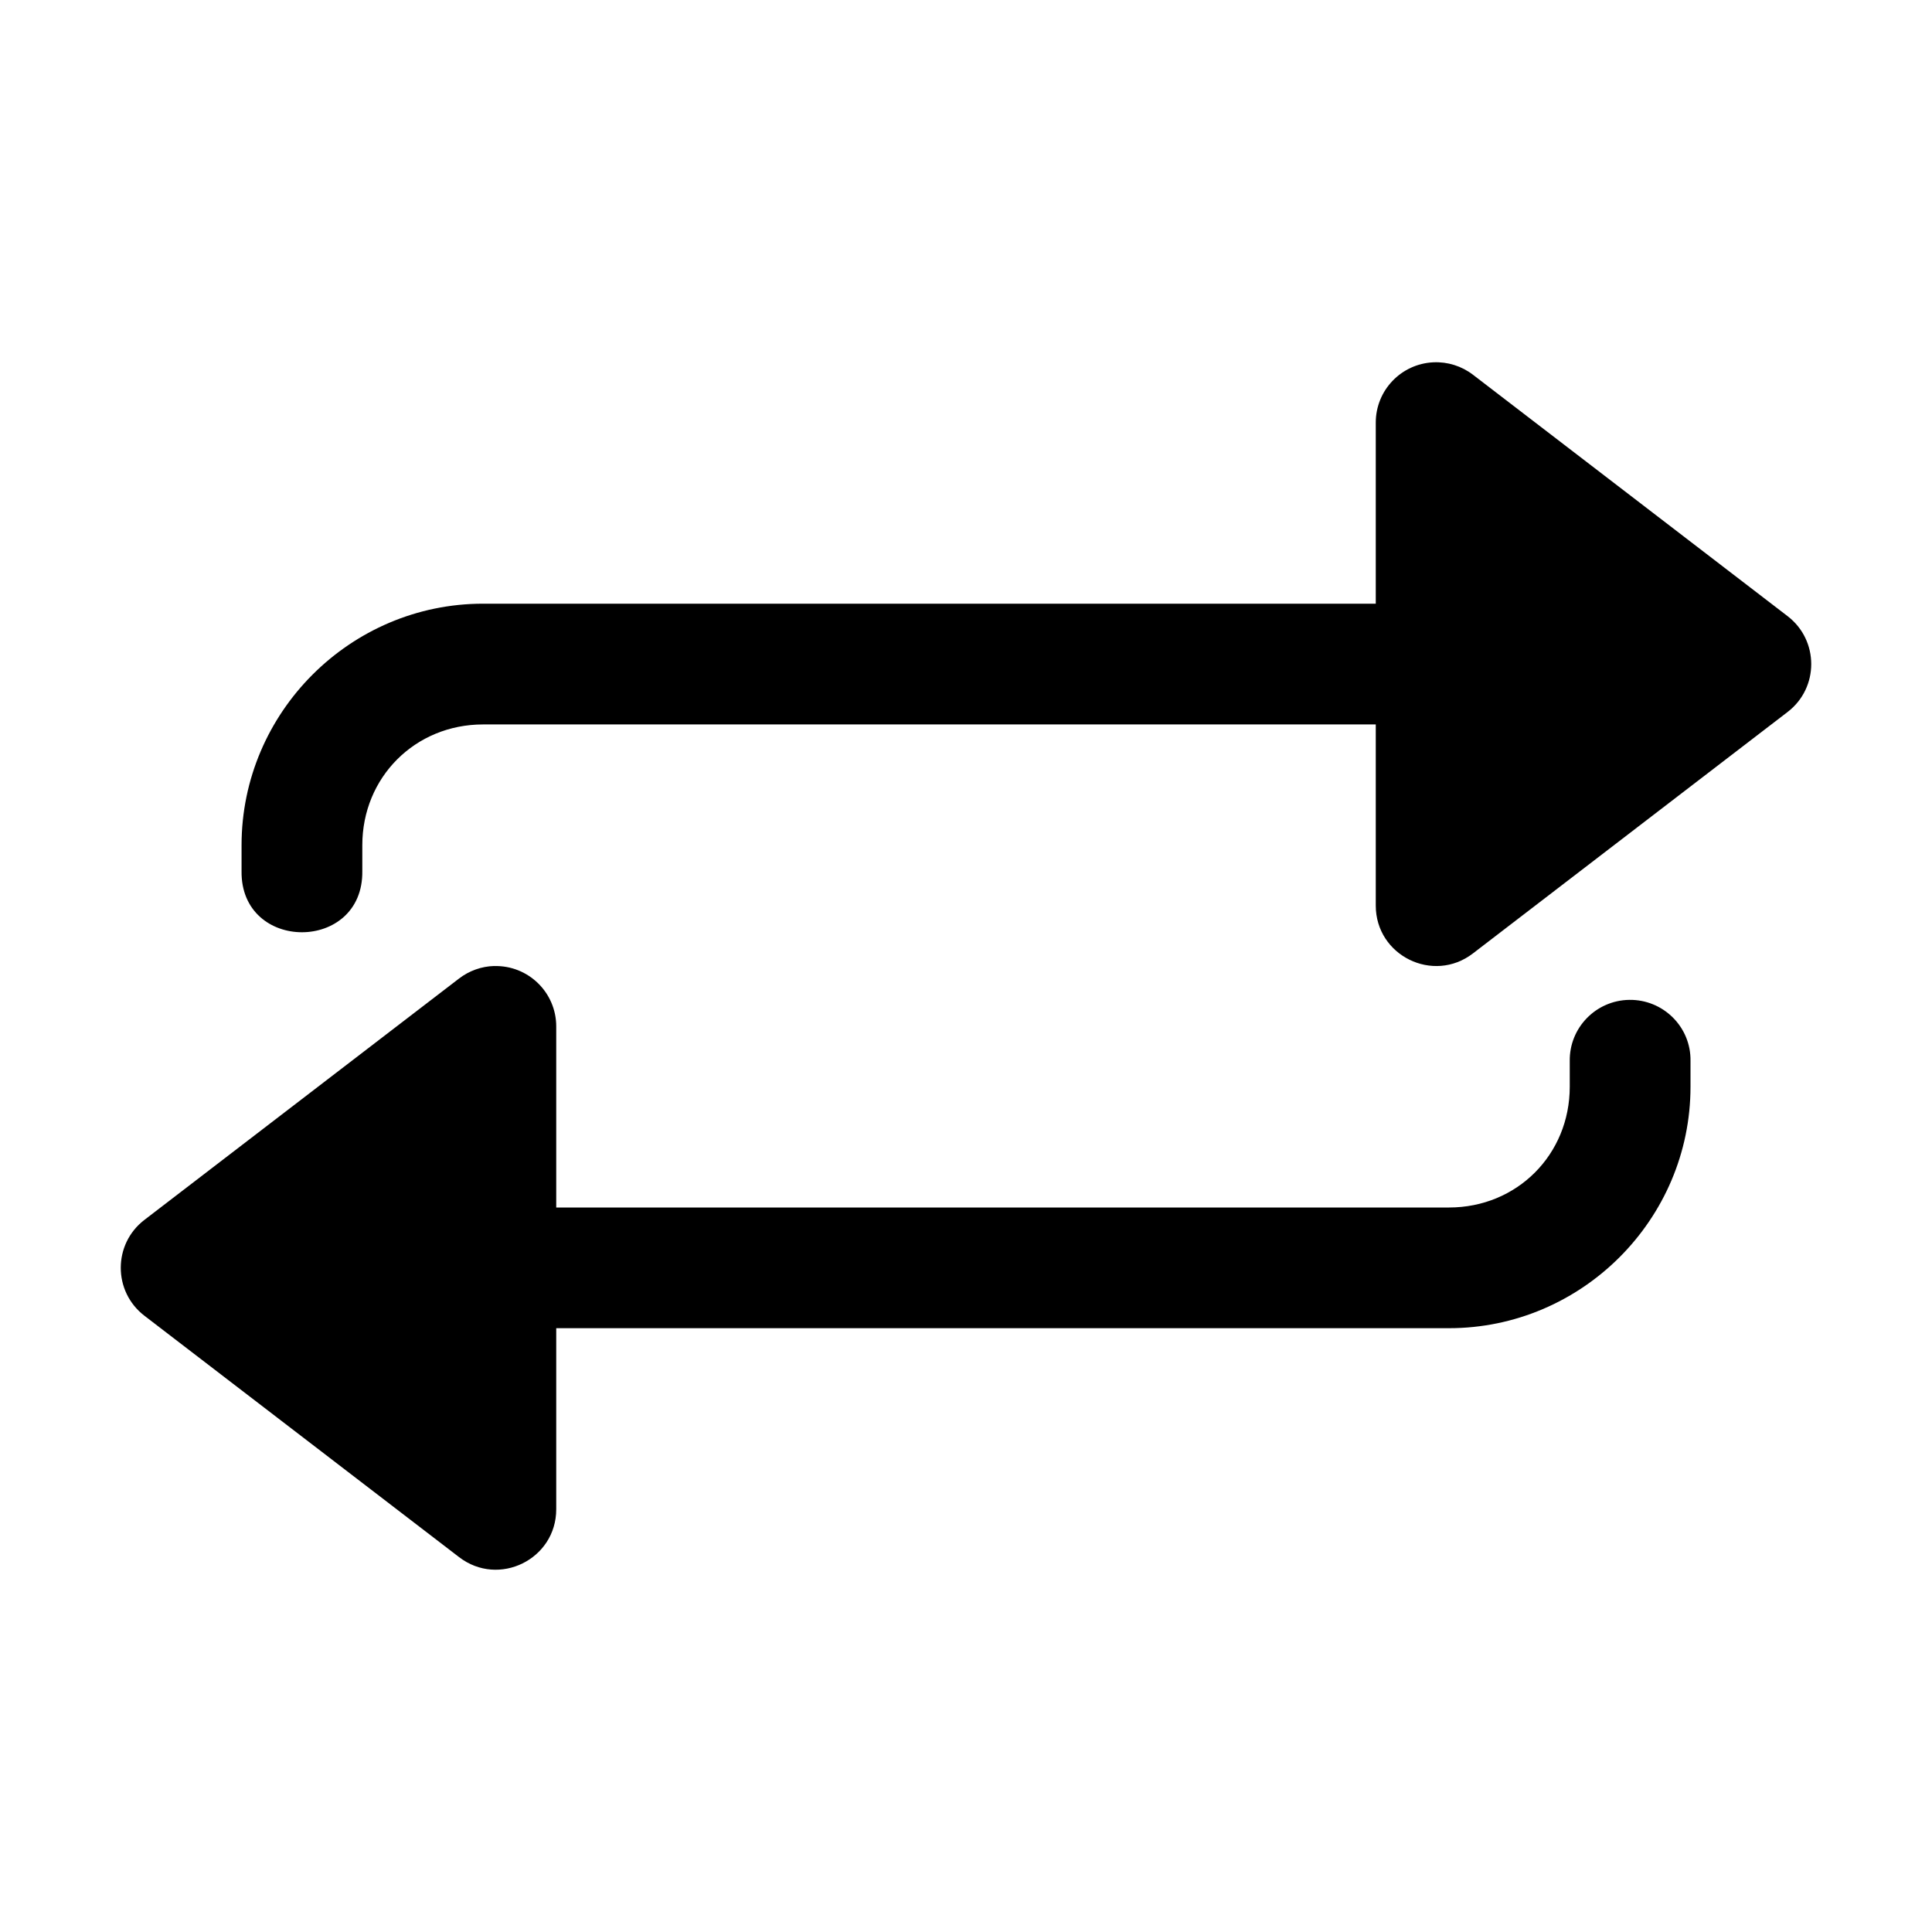 <svg id="svg6331" height="512" viewBox="0 0 32 32" width="512" xmlns="http://www.w3.org/2000/svg" xmlns:svg="http://www.w3.org/2000/svg"><g id="layer1"><path id="path1704" d="m23.742 6.001c-.534.024-.955.464-.955.998v3h-14.786c-2.199 0-4 1.801-4 4v.428c-.019 1.352 2.019 1.352 2 0v-.428c0-1.125.875-2 2-2h14.786v3c0.0.829.952 1.298 1.609.793l5.213-4c.521-.4.521-1.185 0-1.586l-5.213-4c-.187-.143-.419-.216-.654-.205z" font-variant-ligatures="normal" font-variant-position="normal" font-variant-caps="normal" font-variant-numeric="normal" font-variant-alternates="normal" font-feature-settings="normal" text-indent="0" text-align="start" text-decoration-line="none" text-decoration-style="solid" text-decoration-color="rgb(0,0,0)" text-transform="none" text-orientation="mixed" white-space="normal" shape-padding="0" isolation="auto" mix-blend-mode="normal" solid-color="rgb(0,0,0)" solid-opacity="1" vector-effect="none" paint-order="normal"/><path id="path1700" d="m8.184 16c-.21.006-.413.079-.58.207l-5.213 3.999c-.521.4-.521 1.185 0 1.586l5.213 3.999c.658.505 1.609.036 1.609-.793v-2.999h14.787c2.199 0 4-1.801 4-3.999v-.426c.01-.564-.452-1.022-1.016-1.013-.551.009-.992.462-.984 1.013v.426c0 1.125-.875 2-2 2h-14.787v-2.999c0-.564-.466-1.016-1.029-1z" font-variant-ligatures="normal" font-variant-position="normal" font-variant-caps="normal" font-variant-numeric="normal" font-variant-alternates="normal" font-feature-settings="normal" text-indent="0" text-align="start" text-decoration-line="none" text-decoration-style="solid" text-decoration-color="rgb(0,0,0)" text-transform="none" text-orientation="mixed" white-space="normal" shape-padding="0" isolation="auto" mix-blend-mode="normal" solid-color="rgb(0,0,0)" solid-opacity="1" vector-effect="none" paint-order="normal"/></g></svg>